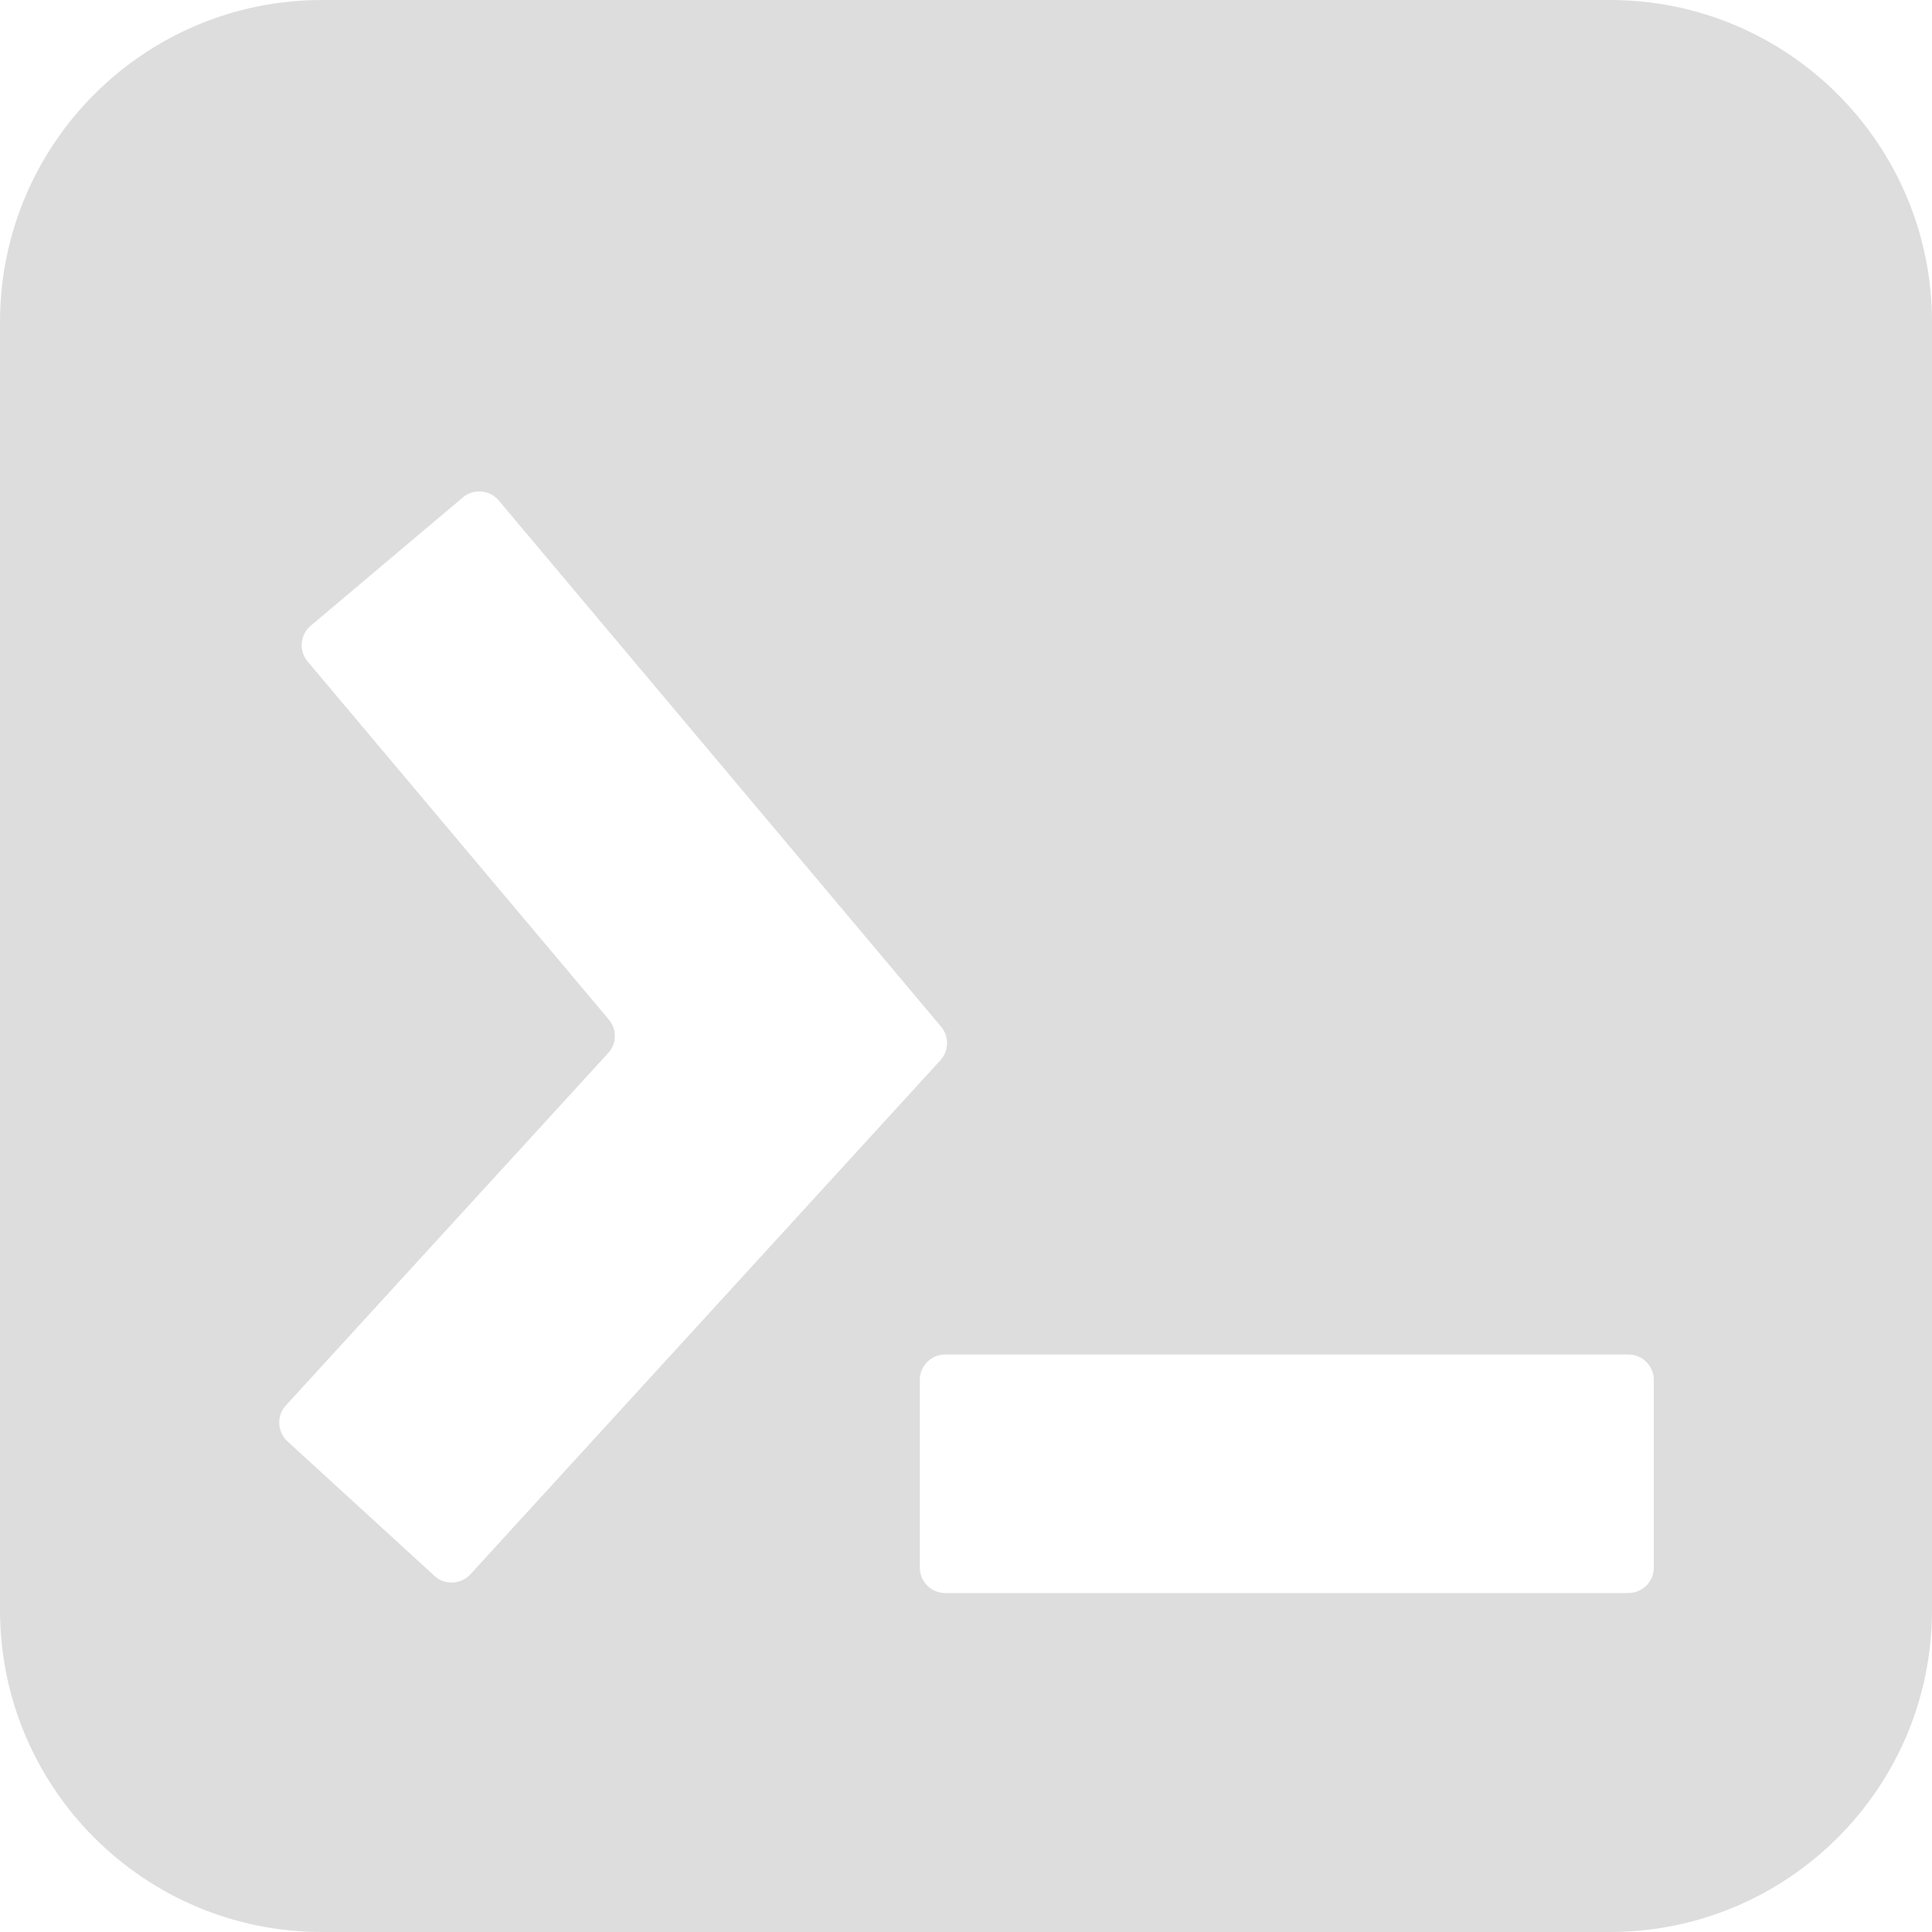 <svg width="20" height="20" viewBox="0 0 20 20" fill="none" xmlns="http://www.w3.org/2000/svg">
  <path d="M16.667 0H3.333C1.492 0 0 1.492 0 3.334V16.666C0 18.508 1.492 20 3.332 20H16.665C18.506 20 20 18.509 20 16.668V3.334C20 1.492 18.508 0 16.667 0ZM4.497 16.313L2.974 14.919C2.869 14.821 2.861 14.655 2.96 14.548L6.296 10.901C6.385 10.804 6.388 10.656 6.303 10.555L3.184 6.847C3.091 6.736 3.105 6.572 3.216 6.478L4.793 5.148C4.905 5.056 5.069 5.069 5.163 5.181L9.742 10.628C9.827 10.729 9.824 10.877 9.735 10.976L4.867 16.3C4.768 16.404 4.604 16.411 4.499 16.315L4.497 16.313ZM17.12 16.228C17.12 16.373 17.002 16.491 16.857 16.491H9.785C9.639 16.491 9.522 16.373 9.522 16.228V14.284C9.522 14.139 9.639 14.022 9.785 14.022H16.857C17.002 14.022 17.12 14.139 17.12 14.284V16.228Z" fill="#DDDDDD"/>
</svg>
